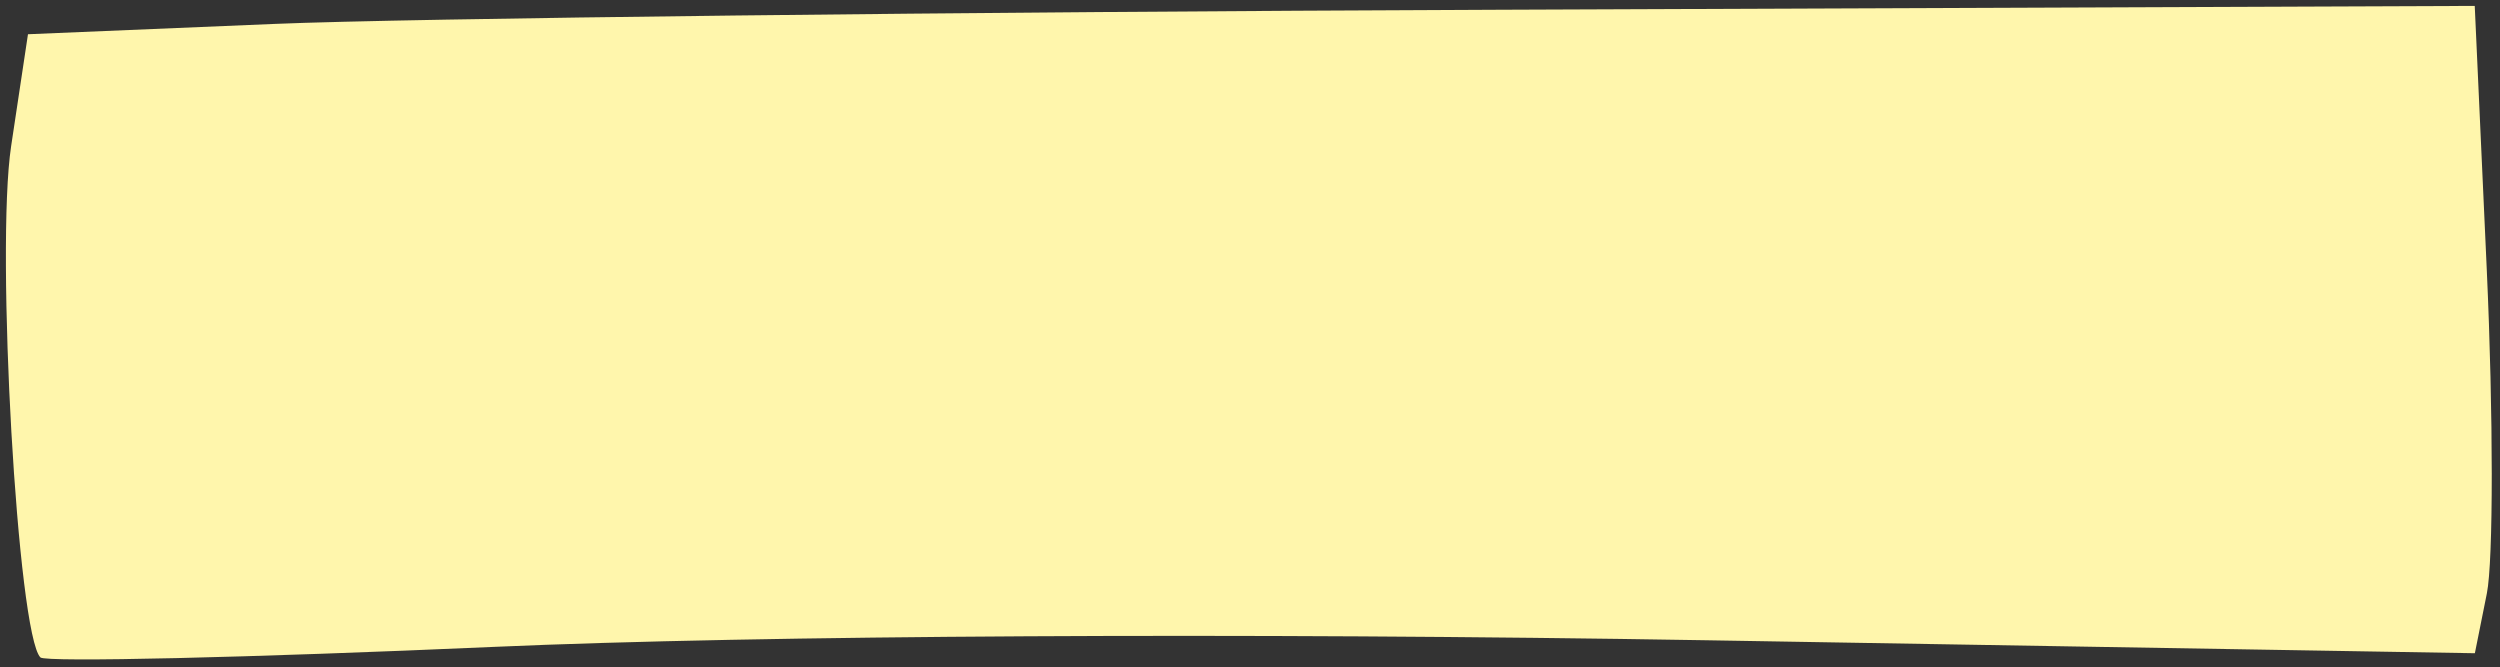 <svg width="847" height="226" fill="none" xmlns="http://www.w3.org/2000/svg"><rect width="100%" height="100%" fill="#333333" stroke="none"/><path fill-rule="evenodd" clip-rule="evenodd" d="M92.895 8.106L9.478 11.6l-5.71 37.946c-5.275 35.04 2.207 165.491 9.933 173.196 1.694 1.696 70.737.084 153.428-3.571 89.75-3.968 255.345-4.877 410.853-2.253l260.504 4.397 4.055-20.224c2.233-11.117 2.221-60.467-.019-109.657L838.441 2 507.373 3.306c-182.079.716-368.599 2.88-414.478 4.8z" fill="#fff6ac"/></svg>